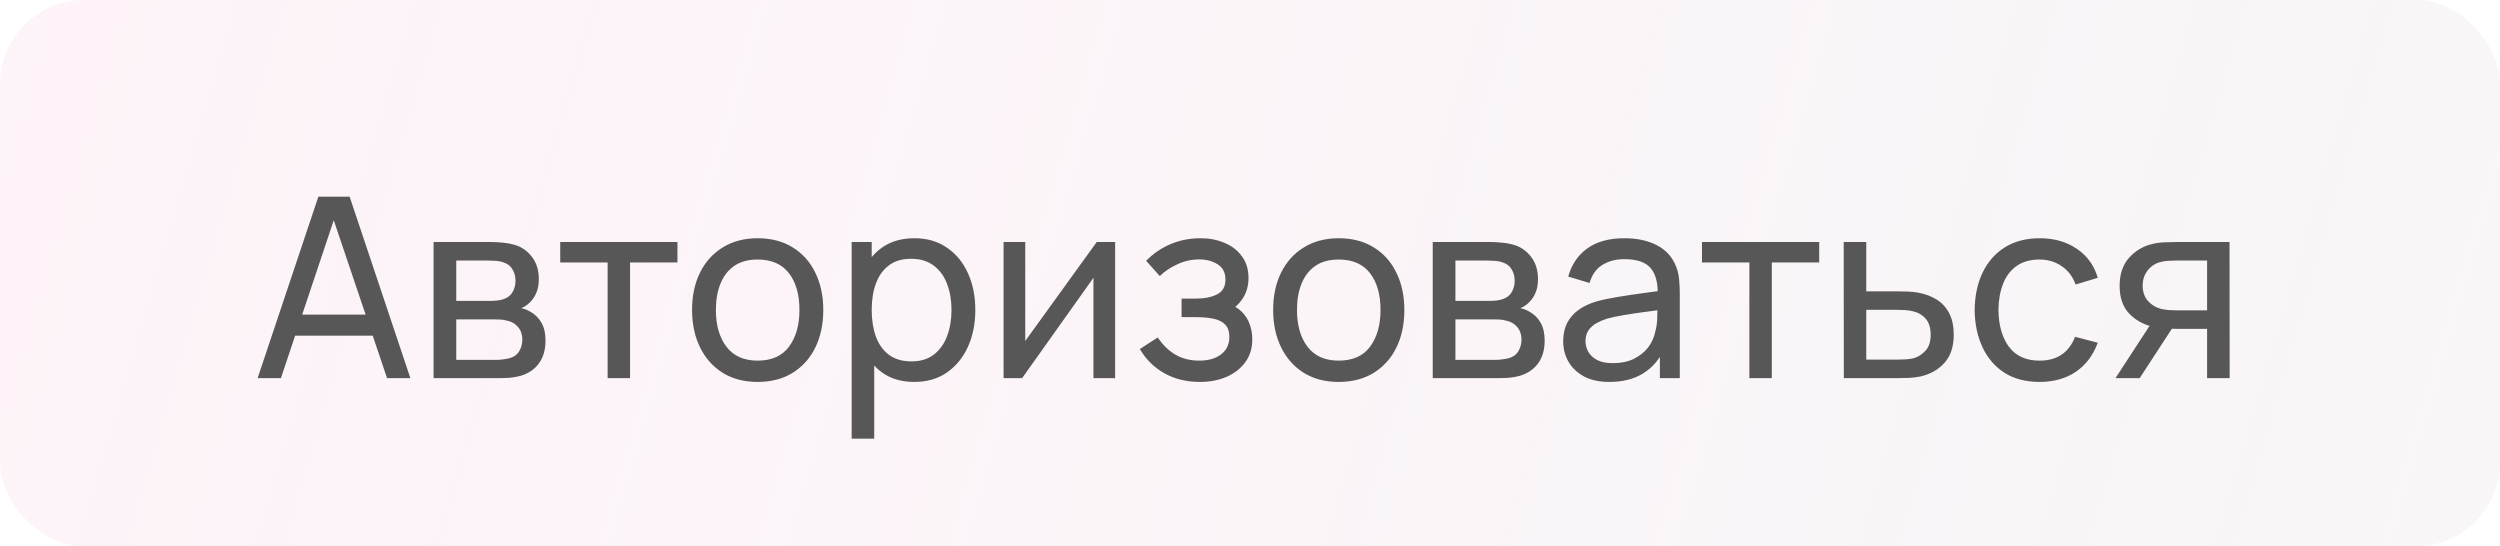 <svg width="119" height="26" viewBox="0 0 119 26" fill="none" xmlns="http://www.w3.org/2000/svg">
    <rect width="119" height="26" rx="4" fill="url(#paint0_linear_21_105)" fill-opacity="0.3"/>
    <path d="M12.262 18L15.154 9.36H16.642L19.534 18H18.424L15.718 9.984H16.054L13.372 18H12.262ZM13.654 15.978V14.976H18.142V15.978H13.654ZM20.638 18V11.52H23.398C23.562 11.52 23.738 11.53 23.926 11.55C24.118 11.566 24.292 11.596 24.448 11.64C24.796 11.732 25.082 11.922 25.306 12.21C25.534 12.494 25.648 12.854 25.648 13.29C25.648 13.534 25.61 13.746 25.534 13.926C25.462 14.106 25.358 14.262 25.222 14.394C25.162 14.454 25.096 14.508 25.024 14.556C24.952 14.604 24.88 14.642 24.808 14.67C24.948 14.694 25.09 14.748 25.234 14.832C25.462 14.956 25.64 15.13 25.768 15.354C25.9 15.578 25.966 15.864 25.966 16.212C25.966 16.652 25.86 17.016 25.648 17.304C25.436 17.588 25.144 17.784 24.772 17.892C24.616 17.936 24.444 17.966 24.256 17.982C24.068 17.994 23.886 18 23.71 18H20.638ZM21.718 17.13H23.65C23.734 17.13 23.834 17.122 23.95 17.106C24.07 17.09 24.176 17.07 24.268 17.046C24.476 16.986 24.626 16.874 24.718 16.71C24.814 16.546 24.862 16.368 24.862 16.176C24.862 15.92 24.79 15.712 24.646 15.552C24.506 15.392 24.32 15.292 24.088 15.252C24.004 15.228 23.912 15.214 23.812 15.21C23.716 15.206 23.63 15.204 23.554 15.204H21.718V17.13ZM21.718 14.322H23.326C23.438 14.322 23.556 14.316 23.68 14.304C23.804 14.288 23.912 14.262 24.004 14.226C24.188 14.158 24.322 14.046 24.406 13.89C24.494 13.73 24.538 13.556 24.538 13.368C24.538 13.16 24.49 12.978 24.394 12.822C24.302 12.662 24.16 12.552 23.968 12.492C23.84 12.444 23.696 12.418 23.536 12.414C23.38 12.406 23.28 12.402 23.236 12.402H21.718V14.322ZM28.923 18V12.492H26.667V11.52H32.247V12.492H29.991V18H28.923ZM36.062 18.18C35.418 18.18 34.862 18.034 34.394 17.742C33.93 17.45 33.572 17.046 33.32 16.53C33.068 16.014 32.942 15.422 32.942 14.754C32.942 14.074 33.07 13.478 33.326 12.966C33.582 12.454 33.944 12.056 34.412 11.772C34.88 11.484 35.43 11.34 36.062 11.34C36.71 11.34 37.268 11.486 37.736 11.778C38.204 12.066 38.562 12.468 38.81 12.984C39.062 13.496 39.188 14.086 39.188 14.754C39.188 15.43 39.062 16.026 38.81 16.542C38.558 17.054 38.198 17.456 37.73 17.748C37.262 18.036 36.706 18.18 36.062 18.18ZM36.062 17.166C36.734 17.166 37.234 16.942 37.562 16.494C37.89 16.046 38.054 15.466 38.054 14.754C38.054 14.022 37.888 13.44 37.556 13.008C37.224 12.572 36.726 12.354 36.062 12.354C35.61 12.354 35.238 12.456 34.946 12.66C34.654 12.864 34.436 13.146 34.292 13.506C34.148 13.866 34.076 14.282 34.076 14.754C34.076 15.482 34.244 16.066 34.58 16.506C34.916 16.946 35.41 17.166 36.062 17.166ZM43.521 18.18C42.913 18.18 42.401 18.03 41.985 17.73C41.569 17.426 41.253 17.016 41.037 16.5C40.825 15.98 40.719 15.398 40.719 14.754C40.719 14.102 40.825 13.518 41.037 13.002C41.253 12.486 41.569 12.08 41.985 11.784C42.405 11.488 42.919 11.34 43.527 11.34C44.127 11.34 44.643 11.49 45.075 11.79C45.511 12.086 45.845 12.492 46.077 13.008C46.309 13.524 46.425 14.106 46.425 14.754C46.425 15.402 46.309 15.984 46.077 16.5C45.845 17.016 45.511 17.426 45.075 17.73C44.643 18.03 44.125 18.18 43.521 18.18ZM40.539 20.88V11.52H41.493V16.29H41.613V20.88H40.539ZM43.389 17.202C43.817 17.202 44.171 17.094 44.451 16.878C44.731 16.662 44.941 16.37 45.081 16.002C45.221 15.63 45.291 15.214 45.291 14.754C45.291 14.298 45.221 13.886 45.081 13.518C44.945 13.15 44.733 12.858 44.445 12.642C44.161 12.426 43.799 12.318 43.359 12.318C42.939 12.318 42.591 12.422 42.315 12.63C42.039 12.834 41.833 13.12 41.697 13.488C41.561 13.852 41.493 14.274 41.493 14.754C41.493 15.226 41.559 15.648 41.691 16.02C41.827 16.388 42.035 16.678 42.315 16.89C42.595 17.098 42.953 17.202 43.389 17.202ZM53.08 11.52V18H52.048V13.224L48.652 18H47.77V11.52H48.802V16.23L52.204 11.52H53.08ZM57.119 18.18C56.479 18.18 55.913 18.042 55.421 17.766C54.929 17.486 54.541 17.102 54.257 16.614L55.109 16.062C55.345 16.418 55.627 16.692 55.955 16.884C56.283 17.072 56.657 17.166 57.077 17.166C57.517 17.166 57.867 17.066 58.127 16.866C58.387 16.662 58.517 16.388 58.517 16.044C58.517 15.788 58.453 15.592 58.325 15.456C58.197 15.32 58.013 15.226 57.773 15.174C57.533 15.122 57.247 15.096 56.915 15.096H56.243V14.214H56.909C57.329 14.214 57.671 14.146 57.935 14.01C58.199 13.874 58.331 13.642 58.331 13.314C58.331 12.978 58.207 12.734 57.959 12.582C57.715 12.426 57.423 12.348 57.083 12.348C56.723 12.348 56.379 12.424 56.051 12.576C55.723 12.724 55.441 12.912 55.205 13.14L54.557 12.414C54.893 12.07 55.279 11.806 55.715 11.622C56.155 11.434 56.633 11.34 57.149 11.34C57.565 11.34 57.945 11.414 58.289 11.562C58.637 11.706 58.913 11.92 59.117 12.204C59.325 12.484 59.429 12.826 59.429 13.23C59.429 13.574 59.349 13.88 59.189 14.148C59.029 14.416 58.793 14.65 58.481 14.85L58.439 14.472C58.703 14.536 58.921 14.654 59.093 14.826C59.269 14.994 59.399 15.194 59.483 15.426C59.567 15.658 59.609 15.9 59.609 16.152C59.609 16.576 59.497 16.94 59.273 17.244C59.053 17.544 58.755 17.776 58.379 17.94C58.003 18.1 57.583 18.18 57.119 18.18ZM63.721 18.18C63.078 18.18 62.522 18.034 62.053 17.742C61.59 17.45 61.231 17.046 60.98 16.53C60.727 16.014 60.602 15.422 60.602 14.754C60.602 14.074 60.73 13.478 60.986 12.966C61.242 12.454 61.603 12.056 62.072 11.772C62.539 11.484 63.09 11.34 63.721 11.34C64.37 11.34 64.927 11.486 65.395 11.778C65.864 12.066 66.222 12.468 66.469 12.984C66.722 13.496 66.847 14.086 66.847 14.754C66.847 15.43 66.722 16.026 66.469 16.542C66.218 17.054 65.858 17.456 65.389 17.748C64.921 18.036 64.365 18.18 63.721 18.18ZM63.721 17.166C64.394 17.166 64.894 16.942 65.222 16.494C65.549 16.046 65.713 15.466 65.713 14.754C65.713 14.022 65.547 13.44 65.216 13.008C64.883 12.572 64.385 12.354 63.721 12.354C63.27 12.354 62.898 12.456 62.605 12.66C62.313 12.864 62.096 13.146 61.952 13.506C61.807 13.866 61.736 14.282 61.736 14.754C61.736 15.482 61.904 16.066 62.239 16.506C62.575 16.946 63.069 17.166 63.721 17.166ZM68.198 18V11.52H70.959C71.123 11.52 71.299 11.53 71.487 11.55C71.678 11.566 71.853 11.596 72.008 11.64C72.356 11.732 72.642 11.922 72.867 12.21C73.094 12.494 73.209 12.854 73.209 13.29C73.209 13.534 73.171 13.746 73.094 13.926C73.022 14.106 72.918 14.262 72.782 14.394C72.722 14.454 72.656 14.508 72.585 14.556C72.513 14.604 72.441 14.642 72.368 14.67C72.508 14.694 72.65 14.748 72.794 14.832C73.022 14.956 73.201 15.13 73.329 15.354C73.46 15.578 73.526 15.864 73.526 16.212C73.526 16.652 73.421 17.016 73.209 17.304C72.996 17.588 72.704 17.784 72.332 17.892C72.177 17.936 72.004 17.966 71.817 17.982C71.629 17.994 71.447 18 71.27 18H68.198ZM69.278 17.13H71.21C71.294 17.13 71.394 17.122 71.51 17.106C71.63 17.09 71.737 17.07 71.829 17.046C72.037 16.986 72.186 16.874 72.278 16.71C72.374 16.546 72.422 16.368 72.422 16.176C72.422 15.92 72.35 15.712 72.207 15.552C72.067 15.392 71.88 15.292 71.648 15.252C71.564 15.228 71.472 15.214 71.373 15.21C71.276 15.206 71.191 15.204 71.115 15.204H69.278V17.13ZM69.278 14.322H70.886C70.999 14.322 71.117 14.316 71.24 14.304C71.365 14.288 71.472 14.262 71.564 14.226C71.749 14.158 71.882 14.046 71.966 13.89C72.055 13.73 72.099 13.556 72.099 13.368C72.099 13.16 72.05 12.978 71.954 12.822C71.862 12.662 71.721 12.552 71.528 12.492C71.4 12.444 71.257 12.418 71.097 12.414C70.941 12.406 70.841 12.402 70.796 12.402H69.278V14.322ZM76.61 18.18C76.126 18.18 75.72 18.092 75.392 17.916C75.068 17.736 74.822 17.5 74.654 17.208C74.49 16.916 74.408 16.596 74.408 16.248C74.408 15.908 74.472 15.614 74.6 15.366C74.732 15.114 74.916 14.906 75.152 14.742C75.388 14.574 75.67 14.442 75.998 14.346C76.306 14.262 76.65 14.19 77.03 14.13C77.414 14.066 77.802 14.008 78.194 13.956C78.586 13.904 78.952 13.854 79.292 13.806L78.908 14.028C78.92 13.452 78.804 13.026 78.56 12.75C78.32 12.474 77.904 12.336 77.312 12.336C76.92 12.336 76.576 12.426 76.28 12.606C75.988 12.782 75.782 13.07 75.662 13.47L74.648 13.164C74.804 12.596 75.106 12.15 75.554 11.826C76.002 11.502 76.592 11.34 77.324 11.34C77.912 11.34 78.416 11.446 78.836 11.658C79.26 11.866 79.564 12.182 79.748 12.606C79.84 12.806 79.898 13.024 79.922 13.26C79.946 13.492 79.958 13.736 79.958 13.992V18H79.01V16.446L79.232 16.59C78.988 17.114 78.646 17.51 78.206 17.778C77.77 18.046 77.238 18.18 76.61 18.18ZM76.772 17.286C77.156 17.286 77.488 17.218 77.768 17.082C78.052 16.942 78.28 16.76 78.452 16.536C78.624 16.308 78.736 16.06 78.788 15.792C78.848 15.592 78.88 15.37 78.884 15.126C78.892 14.878 78.896 14.688 78.896 14.556L79.268 14.718C78.92 14.766 78.578 14.812 78.242 14.856C77.906 14.9 77.588 14.948 77.288 15C76.988 15.048 76.718 15.106 76.478 15.174C76.302 15.23 76.136 15.302 75.98 15.39C75.828 15.478 75.704 15.592 75.608 15.732C75.516 15.868 75.47 16.038 75.47 16.242C75.47 16.418 75.514 16.586 75.602 16.746C75.694 16.906 75.834 17.036 76.022 17.136C76.214 17.236 76.464 17.286 76.772 17.286ZM83.27 18V12.492H81.014V11.52H86.594V12.492H84.338V18H83.27ZM87.766 18L87.76 11.52H88.834V13.866H90.232C90.42 13.866 90.612 13.87 90.808 13.878C91.004 13.886 91.174 13.904 91.318 13.932C91.654 13.996 91.948 14.108 92.2 14.268C92.452 14.428 92.648 14.646 92.788 14.922C92.928 15.194 92.998 15.532 92.998 15.936C92.998 16.496 92.852 16.94 92.56 17.268C92.272 17.592 91.894 17.808 91.426 17.916C91.266 17.952 91.082 17.976 90.874 17.988C90.67 17.996 90.476 18 90.292 18H87.766ZM88.834 17.118H90.31C90.43 17.118 90.564 17.114 90.712 17.106C90.86 17.098 90.992 17.078 91.108 17.046C91.312 16.986 91.494 16.868 91.654 16.692C91.818 16.516 91.9 16.264 91.9 15.936C91.9 15.604 91.82 15.348 91.66 15.168C91.504 14.988 91.298 14.87 91.042 14.814C90.926 14.786 90.804 14.768 90.676 14.76C90.548 14.752 90.426 14.748 90.31 14.748H88.834V17.118ZM97.082 18.18C96.427 18.18 95.868 18.034 95.409 17.742C94.953 17.446 94.605 17.04 94.365 16.524C94.124 16.008 94.001 15.42 93.993 14.76C94.001 14.084 94.126 13.49 94.371 12.978C94.618 12.462 94.972 12.06 95.433 11.772C95.892 11.484 96.447 11.34 97.094 11.34C97.778 11.34 98.367 11.508 98.859 11.844C99.355 12.18 99.686 12.64 99.855 13.224L98.799 13.542C98.662 13.166 98.441 12.874 98.132 12.666C97.829 12.458 97.478 12.354 97.082 12.354C96.638 12.354 96.272 12.458 95.984 12.666C95.697 12.87 95.483 13.154 95.343 13.518C95.203 13.878 95.13 14.292 95.126 14.76C95.135 15.48 95.3 16.062 95.624 16.506C95.953 16.946 96.439 17.166 97.082 17.166C97.507 17.166 97.859 17.07 98.138 16.878C98.418 16.682 98.63 16.4 98.775 16.032L99.855 16.314C99.63 16.918 99.281 17.38 98.805 17.7C98.329 18.02 97.754 18.18 97.082 18.18ZM105.058 18V15.654H103.66C103.496 15.654 103.314 15.648 103.114 15.636C102.918 15.62 102.734 15.598 102.562 15.57C102.094 15.482 101.698 15.276 101.374 14.952C101.054 14.628 100.894 14.18 100.894 13.608C100.894 13.052 101.044 12.606 101.344 12.27C101.648 11.93 102.022 11.71 102.466 11.61C102.666 11.562 102.868 11.536 103.072 11.532C103.28 11.524 103.456 11.52 103.6 11.52H106.126L106.132 18H105.058ZM100.696 18L102.418 15.36H103.57L101.848 18H100.696ZM103.582 14.772H105.058V12.402H103.582C103.49 12.402 103.368 12.406 103.216 12.414C103.068 12.422 102.926 12.446 102.79 12.486C102.662 12.522 102.536 12.588 102.412 12.684C102.292 12.78 102.192 12.904 102.112 13.056C102.032 13.208 101.992 13.388 101.992 13.596C101.992 13.896 102.076 14.14 102.244 14.328C102.412 14.512 102.616 14.636 102.856 14.7C102.988 14.732 103.118 14.752 103.246 14.76C103.378 14.768 103.49 14.772 103.582 14.772Z" fill="#585757"/>
    <defs>
        <linearGradient id="paint0_linear_21_105" x1="0" y1="0" x2="119.564" y2="34.932" gradientUnits="userSpaceOnUse">
            <stop stop-color="#F7CFE4" stop-opacity="0.8"/>
            <stop offset="1" stop-color="#E9E2E6"/>
        </linearGradient>
    </defs>
</svg>
